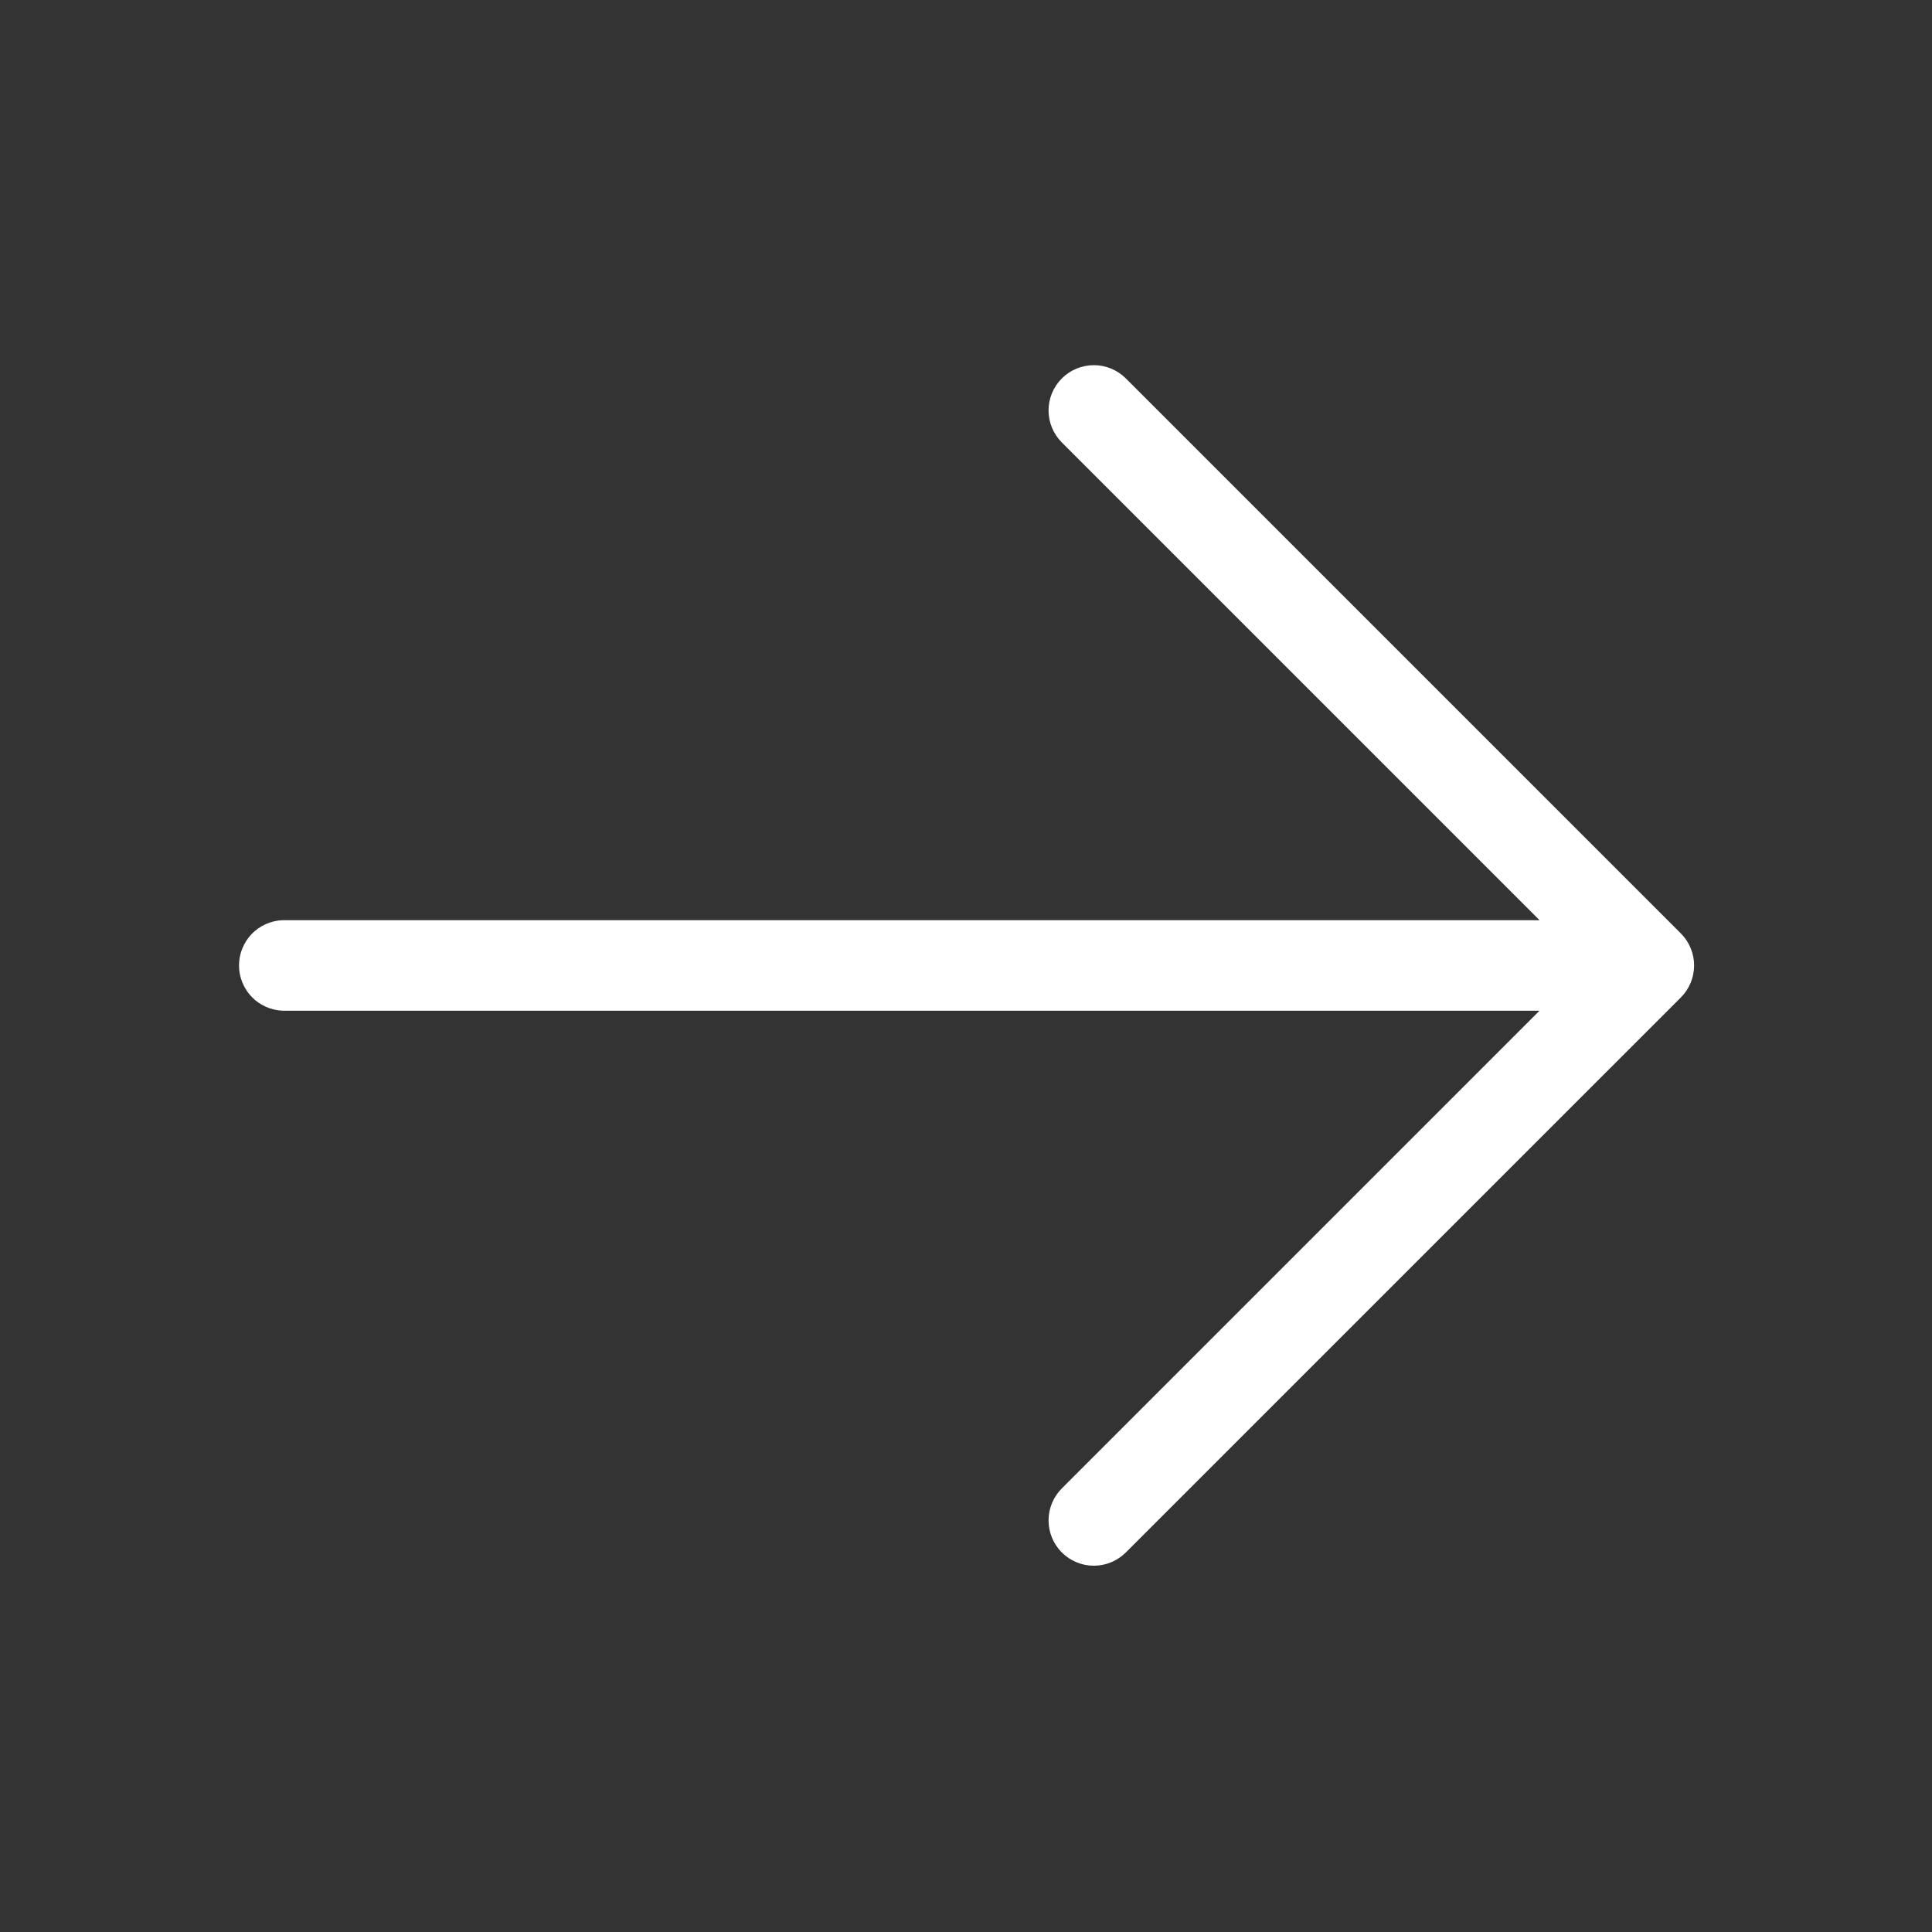 <svg width="112" height="112" viewBox="0 0 112 112" fill="none" xmlns="http://www.w3.org/2000/svg">
<rect x="0" y="0" width="112" height="112" fill="#333333" stroke="none"/>
<path d="M16.388 53.344L89.249 53.344L61.555 25.65C61.063 25.158 60.786 24.49 60.786 23.794C60.786 23.098 61.063 22.43 61.555 21.938C62.047 21.446 62.715 21.169 63.411 21.169C64.107 21.169 64.775 21.446 65.267 21.938L97.441 54.111C97.933 54.604 98.209 55.271 98.209 55.967C98.209 56.664 97.933 57.331 97.441 57.824L65.267 89.997C64.775 90.489 64.107 90.766 63.411 90.766C62.715 90.766 62.047 90.489 61.555 89.997C61.063 89.505 60.786 88.837 60.786 88.141C60.786 87.445 61.063 86.777 61.555 86.285L89.249 58.591L16.388 58.591C15.709 58.567 15.065 58.28 14.592 57.791C14.12 57.301 13.856 56.648 13.856 55.968C13.856 55.287 14.12 54.634 14.592 54.144C15.065 53.655 15.709 53.368 16.388 53.344Z" fill="white"/>
</svg>
